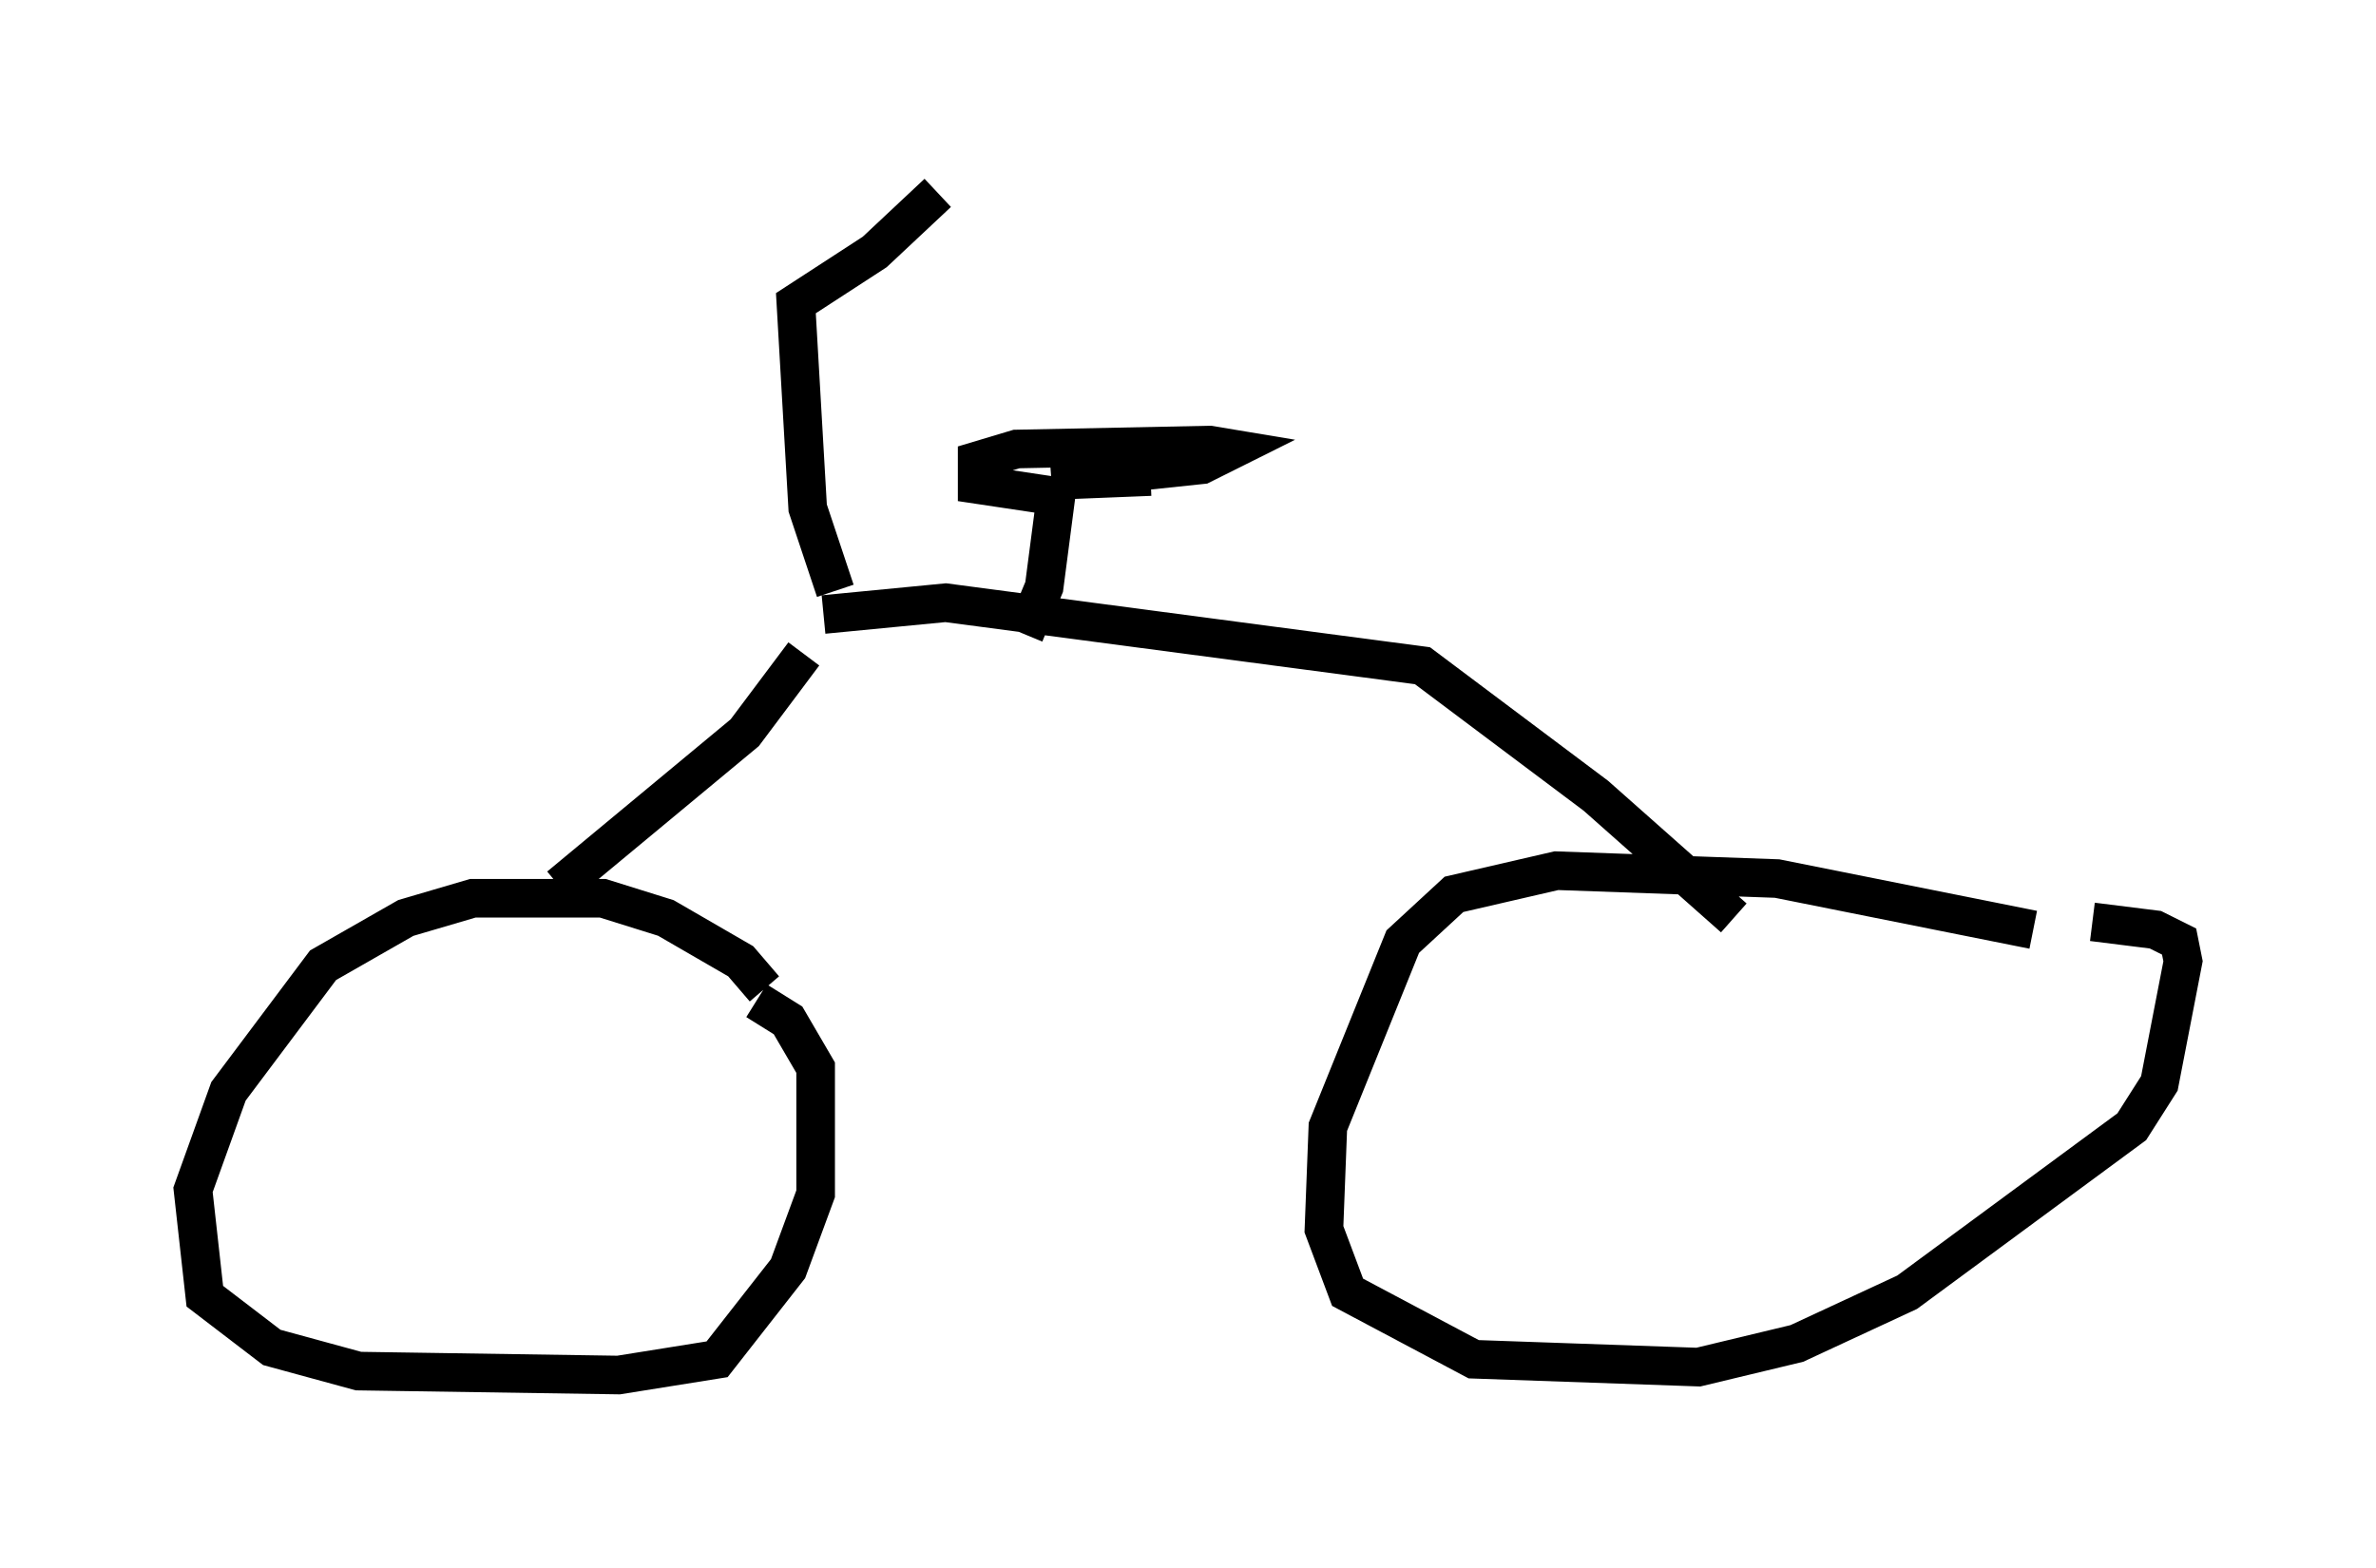 <?xml version="1.0" encoding="utf-8" ?>
<svg baseProfile="full" height="40.625" version="1.1" width="61.553" xmlns="http://www.w3.org/2000/svg" xmlns:ev="http://www.w3.org/2001/xml-events" xmlns:xlink="http://www.w3.org/1999/xlink"><defs /><rect fill="white" height="40.625" width="61.553" x="0" y="0" /><path d="M20.313, 27.765 m-0.51, -2.144 l-0.613, -0.715 -1.94, -1.123 l-1.633, -0.51 -3.369, 0.0 l-1.735, 0.51 -2.144, 1.225 l-2.45, 3.267 -0.919, 2.552 l0.306, 2.756 1.735, 1.327 l2.246, 0.613 6.738, 0.102 l2.552, -0.408 1.838, -2.348 l0.715, -1.94 0.0, -3.267 l-0.715, -1.225 -0.817, -0.51 m33.075, -1.838 l-6.635, -1.327 -5.717, -0.204 l-2.654, 0.613 -1.327, 1.225 l-1.94, 4.798 -0.102, 2.654 l0.613, 1.633 3.267, 1.735 l5.819, 0.204 2.552, -0.613 l2.858, -1.327 5.819, -4.288 l0.715, -1.123 0.613, -3.165 l-0.102, -0.51 -0.613, -0.306 l-1.633, -0.204 m-39.711, -0.919 l4.798, -3.981 1.531, -2.042 m24.092, 6.84 l-3.573, -3.165 -4.492, -3.369 l-12.352, -1.633 -3.165, 0.306 m5.206, 0.51 l0.51, -1.225 0.306, -2.348 l-2.042, -0.306 0.0, -0.613 l1.021, -0.306 5.002, -0.102 l0.613, 0.102 -0.817, 0.408 l-3.879, 0.408 2.552, -0.102 m-8.167, 2.96 l-0.715, -2.144 -0.306, -5.308 l2.042, -1.327 1.633, -1.531 " fill="none" stroke="black" stroke-width="1" /></svg>